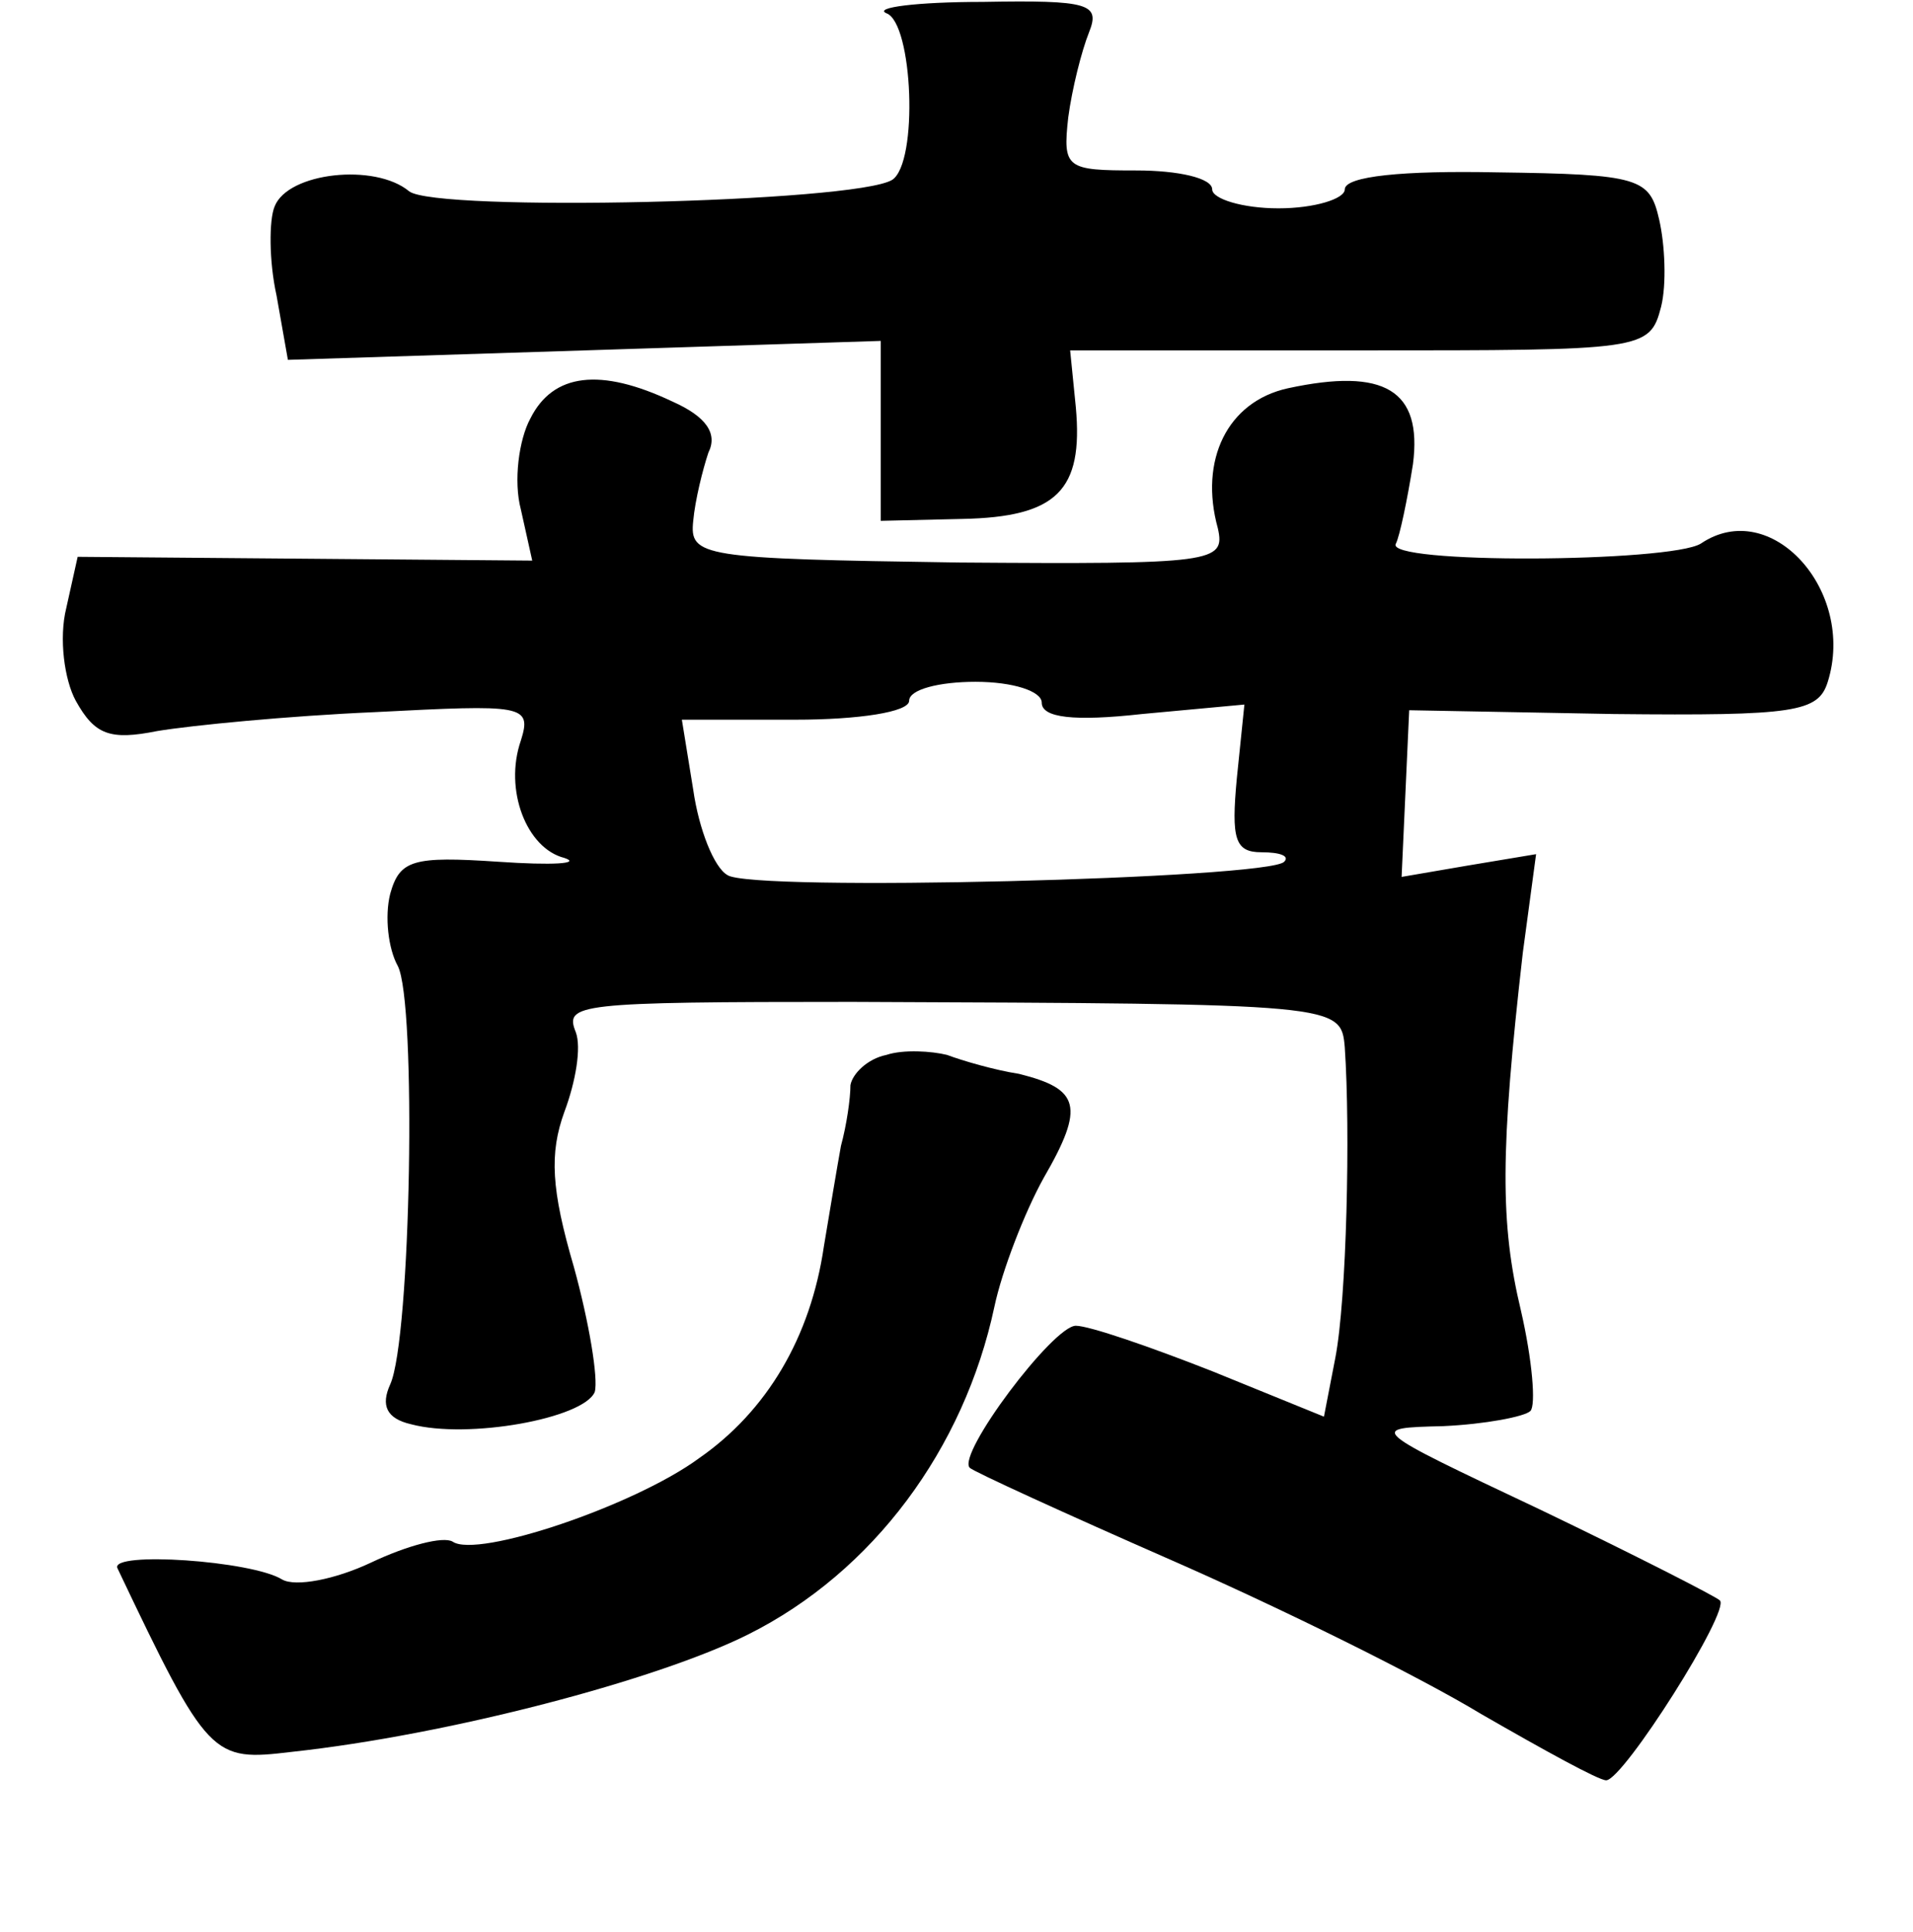 <?xml version="1.0" standalone="no"?>
<!DOCTYPE svg PUBLIC "-//W3C//DTD SVG 20010904//EN"
 "http://www.w3.org/TR/2001/REC-SVG-20010904/DTD/svg10.dtd">
<svg version="1.0" xmlns="http://www.w3.org/2000/svg"
 width="101pt" height="102pt" viewBox="0 0 101 102"
 preserveAspectRatio="xMidYMid meet">
<g transform="translate(0,102) scale(0.1,-0.1)"
fill="#000000" stroke="none">
<path d="M468 1013 c14 -5 17 -79 3 -88 -20 -12 -241 -17 -255 -6 -18 15 -64
10 -71 -8 -3 -7 -3 -29 1 -47 l6 -34 157 5 156 5 0 -47 0 -48 43 1 c50 1 64
15 60 59 l-3 30 153 0 c150 0 153 0 159 23 3 12 2 33 -1 46 -5 22 -10 24 -86
25 -49 1 -80 -2 -80 -9 0 -5 -16 -10 -35 -10 -19 0 -35 5 -35 10 0 6 -18 10
-40 10 -37 0 -39 1 -36 28 2 15 7 35 11 45 6 15 0 17 -56 16 -35 0 -58 -3 -51
-6z"/>
<path d="M280 799 c-6 -11 -9 -33 -5 -48 l6 -27 -120 1 -120 1 -6 -27 c-4 -16
-1 -38 5 -49 10 -18 18 -21 43 -16 18 3 69 8 115 10 78 4 83 4 77 -15 -9 -26
3 -57 23 -62 9 -3 -6 -4 -35 -2 -45 3 -52 1 -57 -17 -3 -12 -1 -29 4 -38 10
-19 7 -197 -4 -221 -5 -11 -2 -18 11 -21 30 -8 91 3 97 17 2 7 -3 37 -11 66
-12 41 -13 60 -5 82 6 16 9 34 6 42 -6 15 0 16 146 16 257 -1 258 -1 260 -24
3 -44 1 -133 -5 -164 l-6 -31 -59 24 c-33 13 -65 24 -72 24 -12 0 -63 -68 -56
-75 2 -2 50 -24 107 -49 57 -25 130 -61 163 -81 33 -19 62 -35 66 -35 9 0 66
90 60 95 -2 2 -45 24 -95 48 -91 43 -91 43 -51 44 22 1 43 5 46 8 3 3 1 27 -5
53 -11 46 -11 84 1 189 l7 52 -36 -6 -35 -6 2 44 2 44 108 -2 c96 -1 108 1
113 17 15 48 -30 98 -67 73 -16 -10 -168 -11 -161 0 2 4 6 23 9 42 5 39 -15
51 -66 40 -32 -7 -47 -38 -37 -74 4 -18 -2 -19 -137 -18 -136 2 -142 3 -140
22 1 11 5 27 8 36 5 10 -1 19 -19 27 -38 18 -63 15 -75 -9z m270 -150 c0 -8
17 -10 53 -6 l54 5 -4 -39 c-3 -32 -1 -39 13 -39 10 0 15 -2 12 -5 -8 -9 -282
-16 -294 -7 -7 4 -15 24 -18 45 l-6 37 60 0 c33 0 60 4 60 10 0 6 16 10 35 10
20 0 35 -5 35 -11z"/>
<path d="M468 463 c-10 -2 -18 -10 -19 -16 0 -7 -2 -21 -5 -32 -2 -11 -6 -35
-9 -53 -7 -48 -30 -87 -66 -112 -34 -25 -117 -53 -130 -44 -5 3 -24 -2 -43
-11 -19 -9 -40 -13 -47 -9 -16 10 -91 15 -87 6 48 -101 50 -102 92 -97 83 9
193 38 241 62 66 33 114 98 130 173 4 19 16 50 26 68 22 38 19 47 -13 55 -13
2 -30 7 -38 10 -8 2 -23 3 -32 0z"/>
</g>
</svg>
